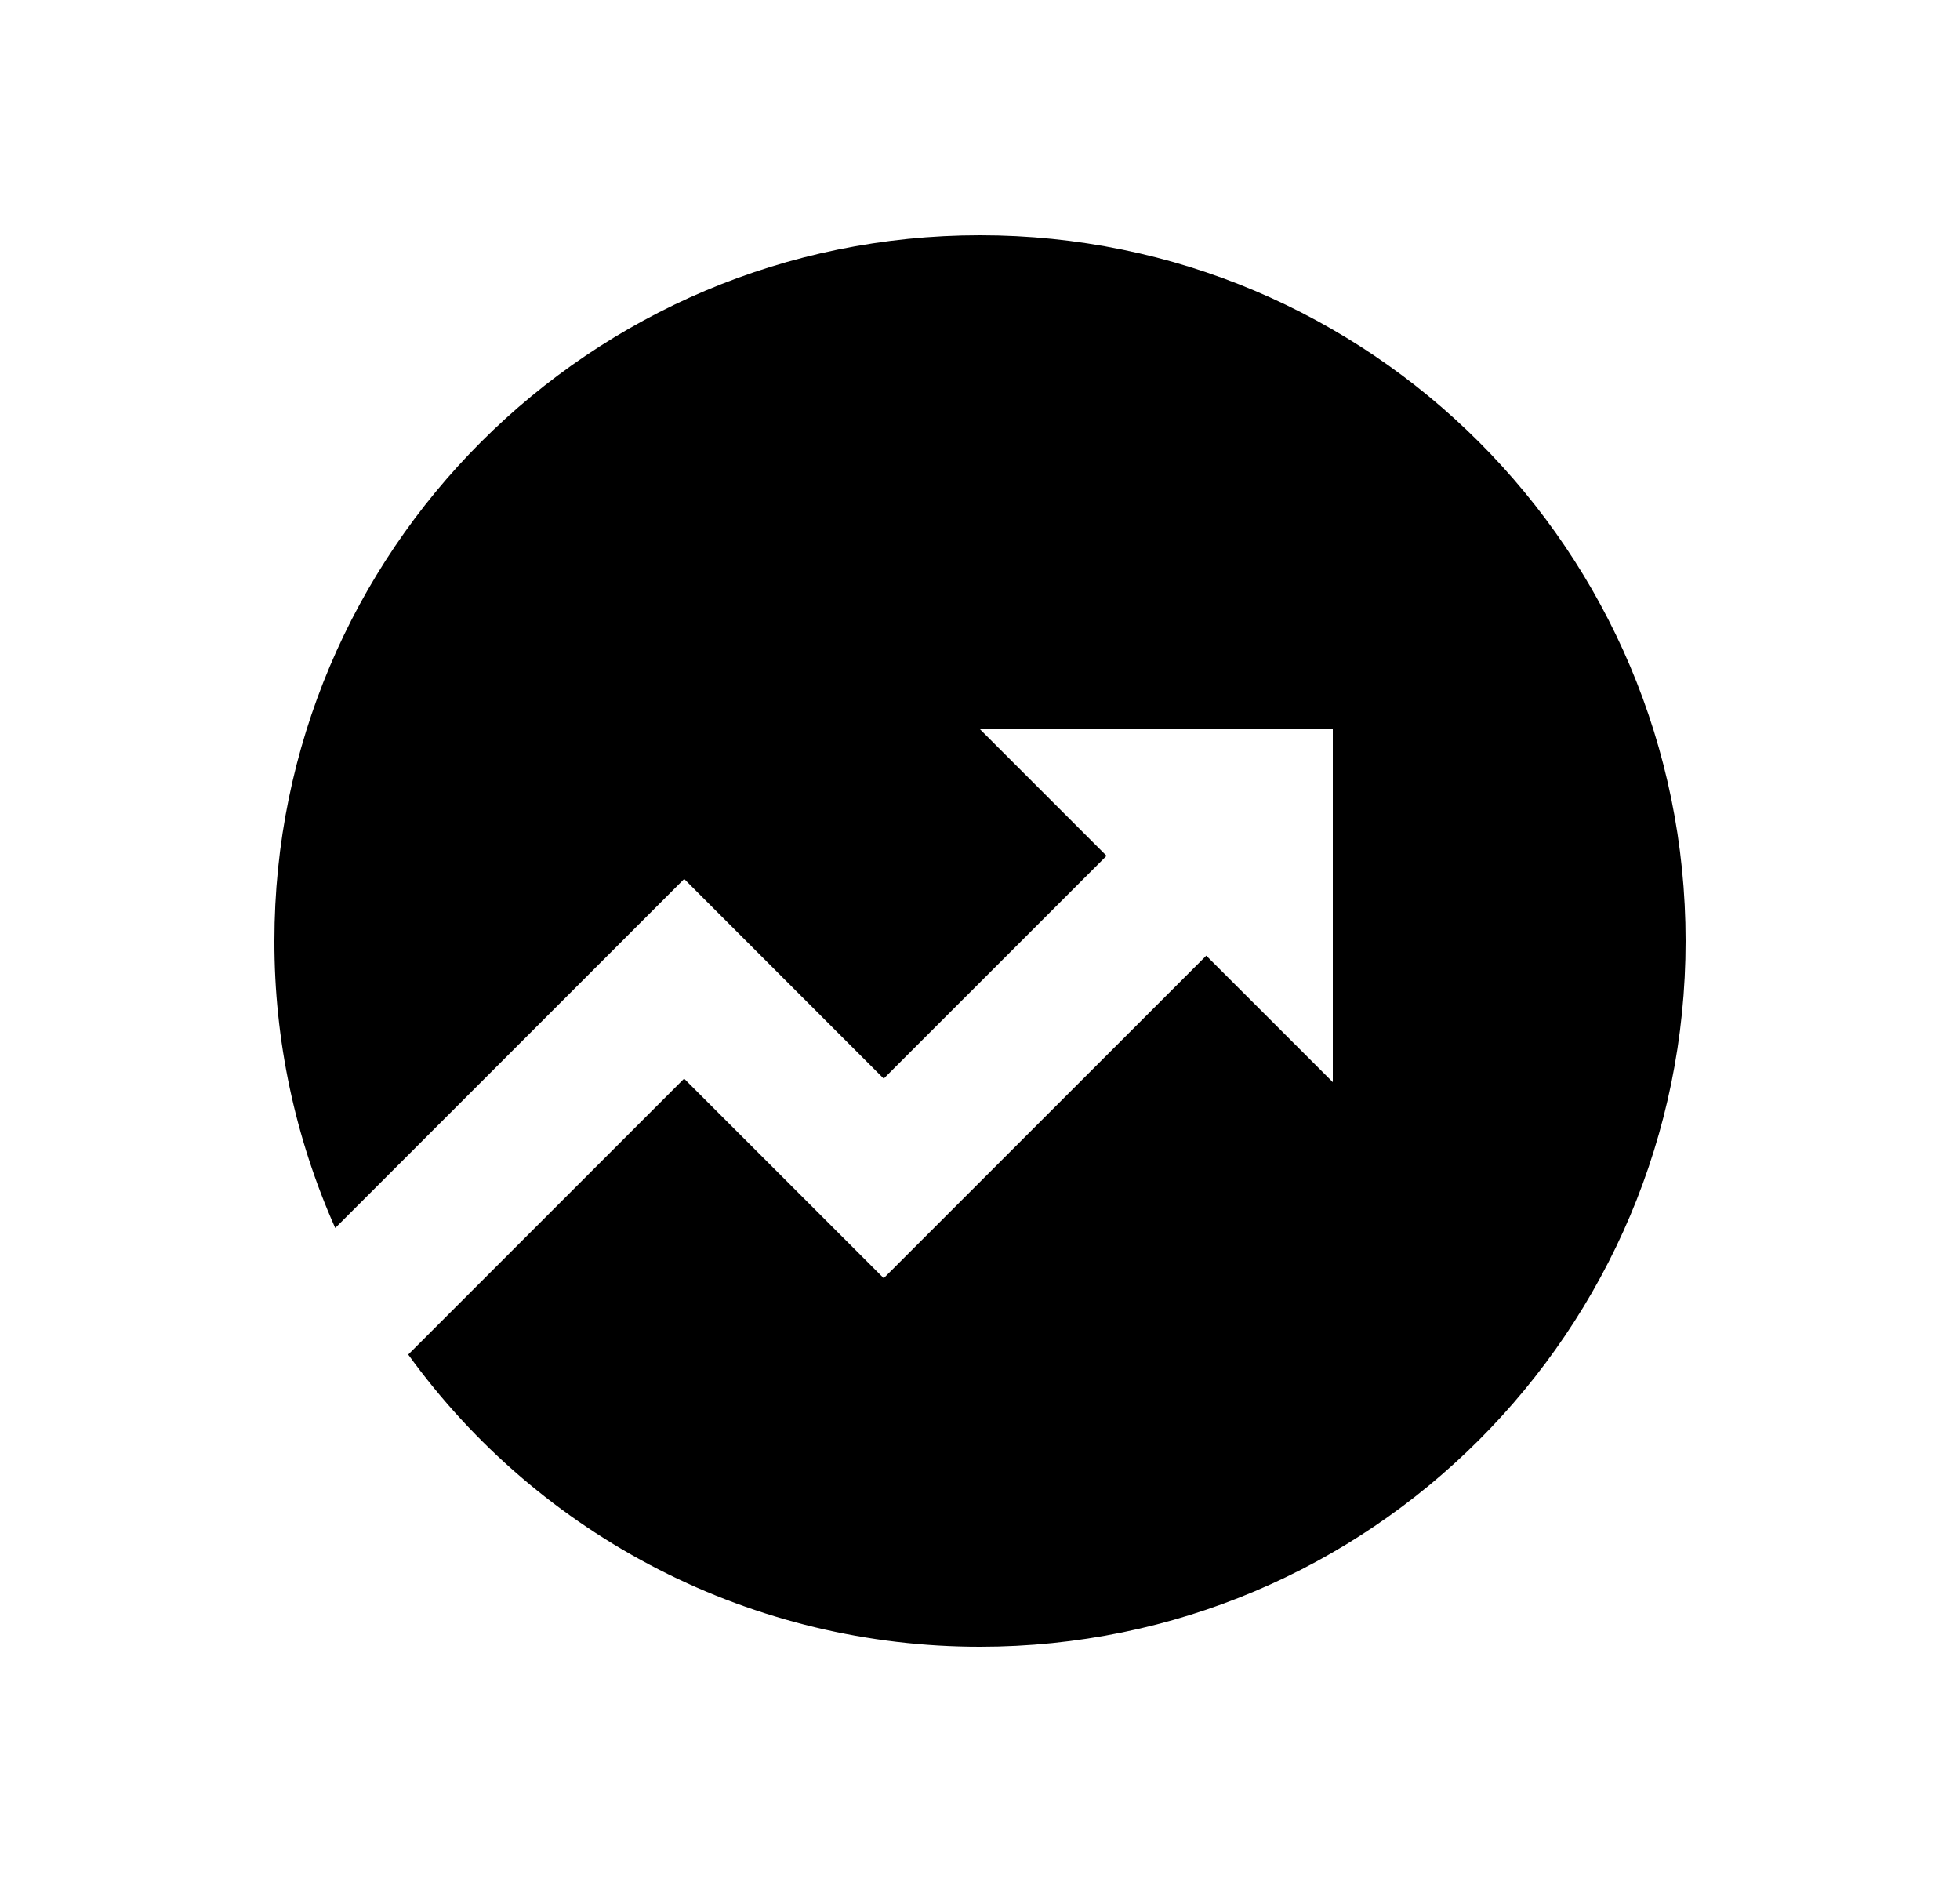 <svg width="25" height="24" viewBox="0 0 25 24" fill="none" xmlns="http://www.w3.org/2000/svg">
<path d="M5.207 17.274L8.726 13.755L11.272 16.3L15.386 12.187L17 13.8V9.3H12.5L14.114 10.914L11.272 13.755L8.727 11.209L4.276 15.66C3.763 14.508 3.498 13.261 3.5 12C3.5 7.029 7.529 3 12.5 3C17.471 3 21.5 7.029 21.5 12C21.5 16.971 17.471 21 12.5 21C11.076 21.001 9.673 20.664 8.405 20.016C7.137 19.368 6.041 18.428 5.207 17.274Z" fill="#0A0D14" style="fill:#0A0D14;fill:color(display-p3 0.039 0.051 0.078);fill-opacity:1;"/>
</svg>
